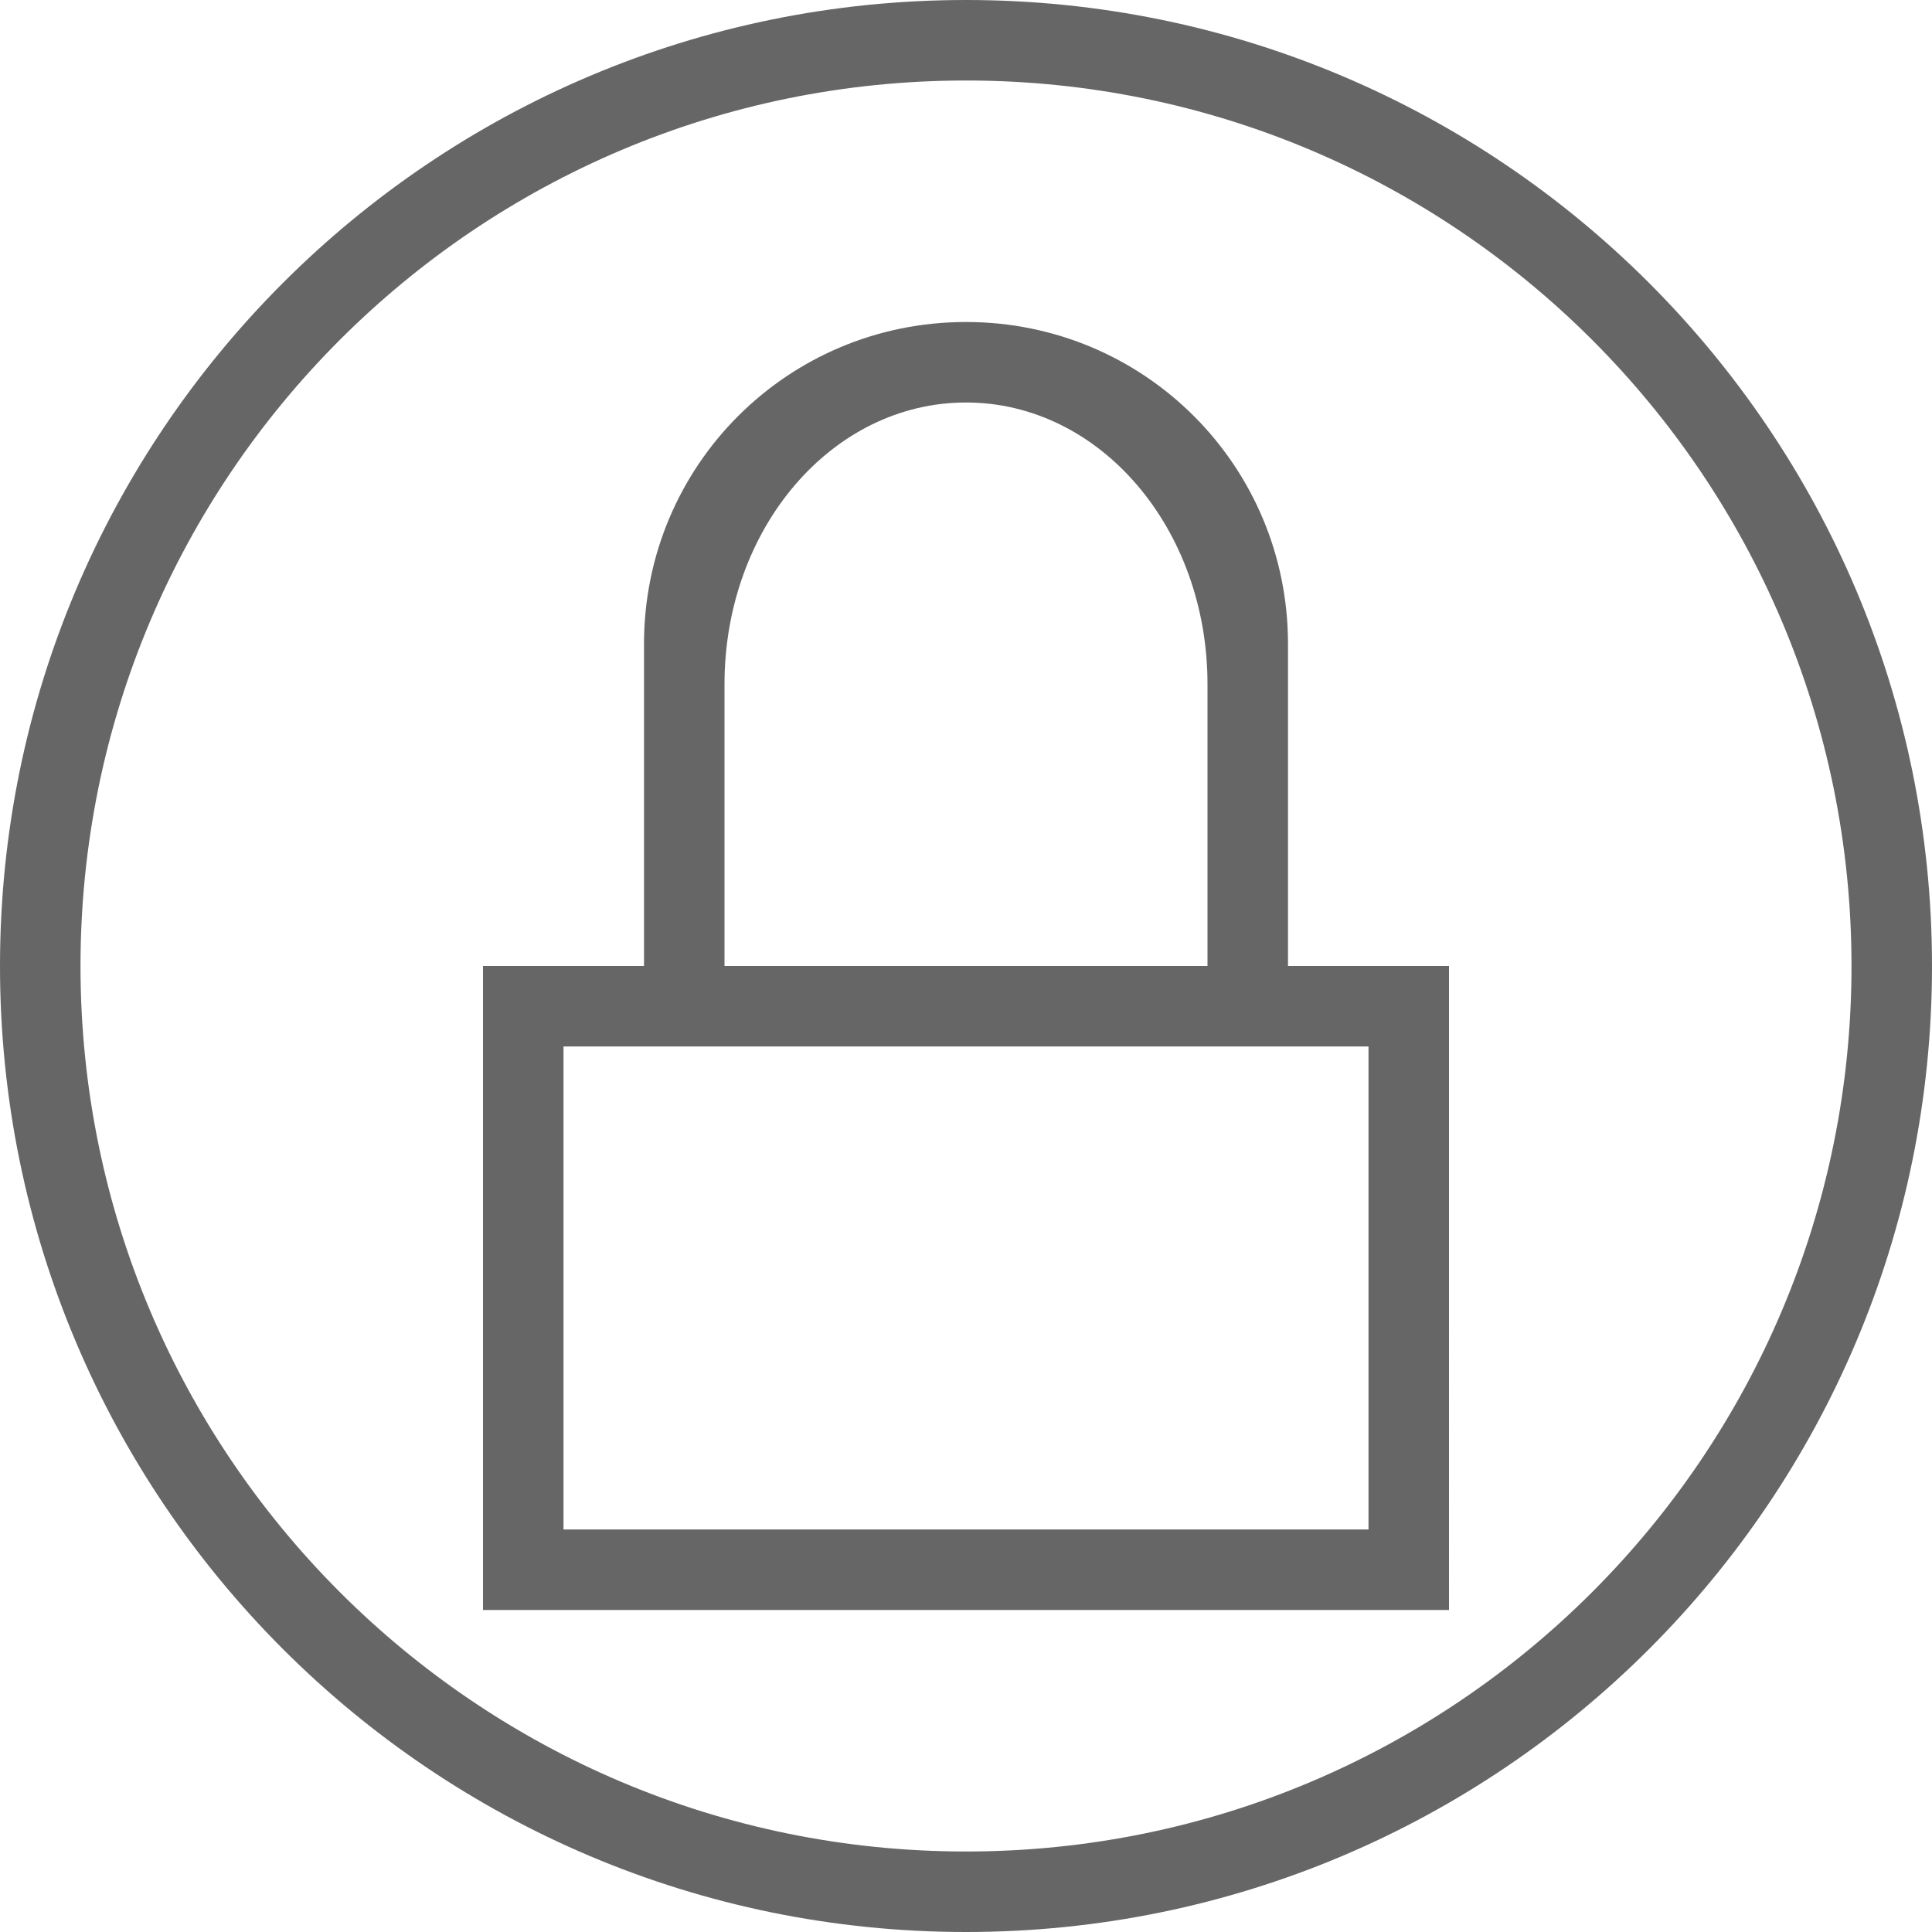 <?xml version="1.0" encoding="UTF-8" standalone="no"?>
<svg
   viewBox="0 0 19.2 19.2"
   version="1.1"
   id="svg14"
   sodipodi:docname="logout_password.svg"
   inkscape:version="1.2.2 (b0a8486541, 2022-12-01)"
   width="19.2"
   height="19.2"
   xmlns:inkscape="http://www.inkscape.org/namespaces/inkscape"
   xmlns:sodipodi="http://sodipodi.sourceforge.net/DTD/sodipodi-0.dtd"
   xmlns="http://www.w3.org/2000/svg"
   xmlns:svg="http://www.w3.org/2000/svg">
  <sodipodi:namedview
     id="namedview16"
     pagecolor="#ffffff"
     bordercolor="#000000"
     borderopacity="0.25"
     inkscape:showpageshadow="2"
     inkscape:pageopacity="0.0"
     inkscape:pagecheckerboard="0"
     inkscape:deskcolor="#d1d1d1"
     showgrid="false"
     inkscape:zoom="25.75"
     inkscape:cx="7.4757282"
     inkscape:cy="8"
     inkscape:window-width="1423"
     inkscape:window-height="1028"
     inkscape:window-x="0"
     inkscape:window-y="22"
     inkscape:window-maximized="0"
     inkscape:current-layer="svg14" />
  <defs
     id="defs3051">
    <style
       type="text/css"
       id="current-color-scheme">
      .ColorScheme-Text {
        color:#4d4d4d;
      }
      </style>
  </defs>
  <path
     style="fill:#666666;fill-opacity:1;stroke:none;stroke-width:0.8"
     d="M 9.6,0 C 4.298,0 0,4.298 0,9.6 c 0,5.302 4.298,9.6 9.6,9.6 5.302,0 9.6,-4.298 9.6,-9.6 C 19.2,4.298 14.902,0 9.6,0 Z m 0,0.8 c 4.86,0 8.8,3.94 8.8,8.8 0,4.86 -3.94,8.8 -8.8,8.8 -4.86,0 -8.8,-3.94 -8.8,-8.8 0,-4.86 3.94,-8.8 8.8,-8.8 z m 0,2.4 C 7.827,3.2 6.4,4.627 6.4,6.4 V 9.6 H 4.8 v 0.8 5.6 h 0.8 8 0.8 V 9.6 H 13.6 12.8 V 6.4 C 12.8,4.627 11.373,3.2 9.6,3.2 Z M 9.6,4 C 10.93,4 12,5.249 12,6.8 V 9.6 H 7.2 V 6.8 C 7.2,5.249 8.27,4 9.6,4 Z m -4,6.4 h 8 v 4.8 h -8 z"
     class="ColorScheme-Text"
     id="path12" />
</svg>

